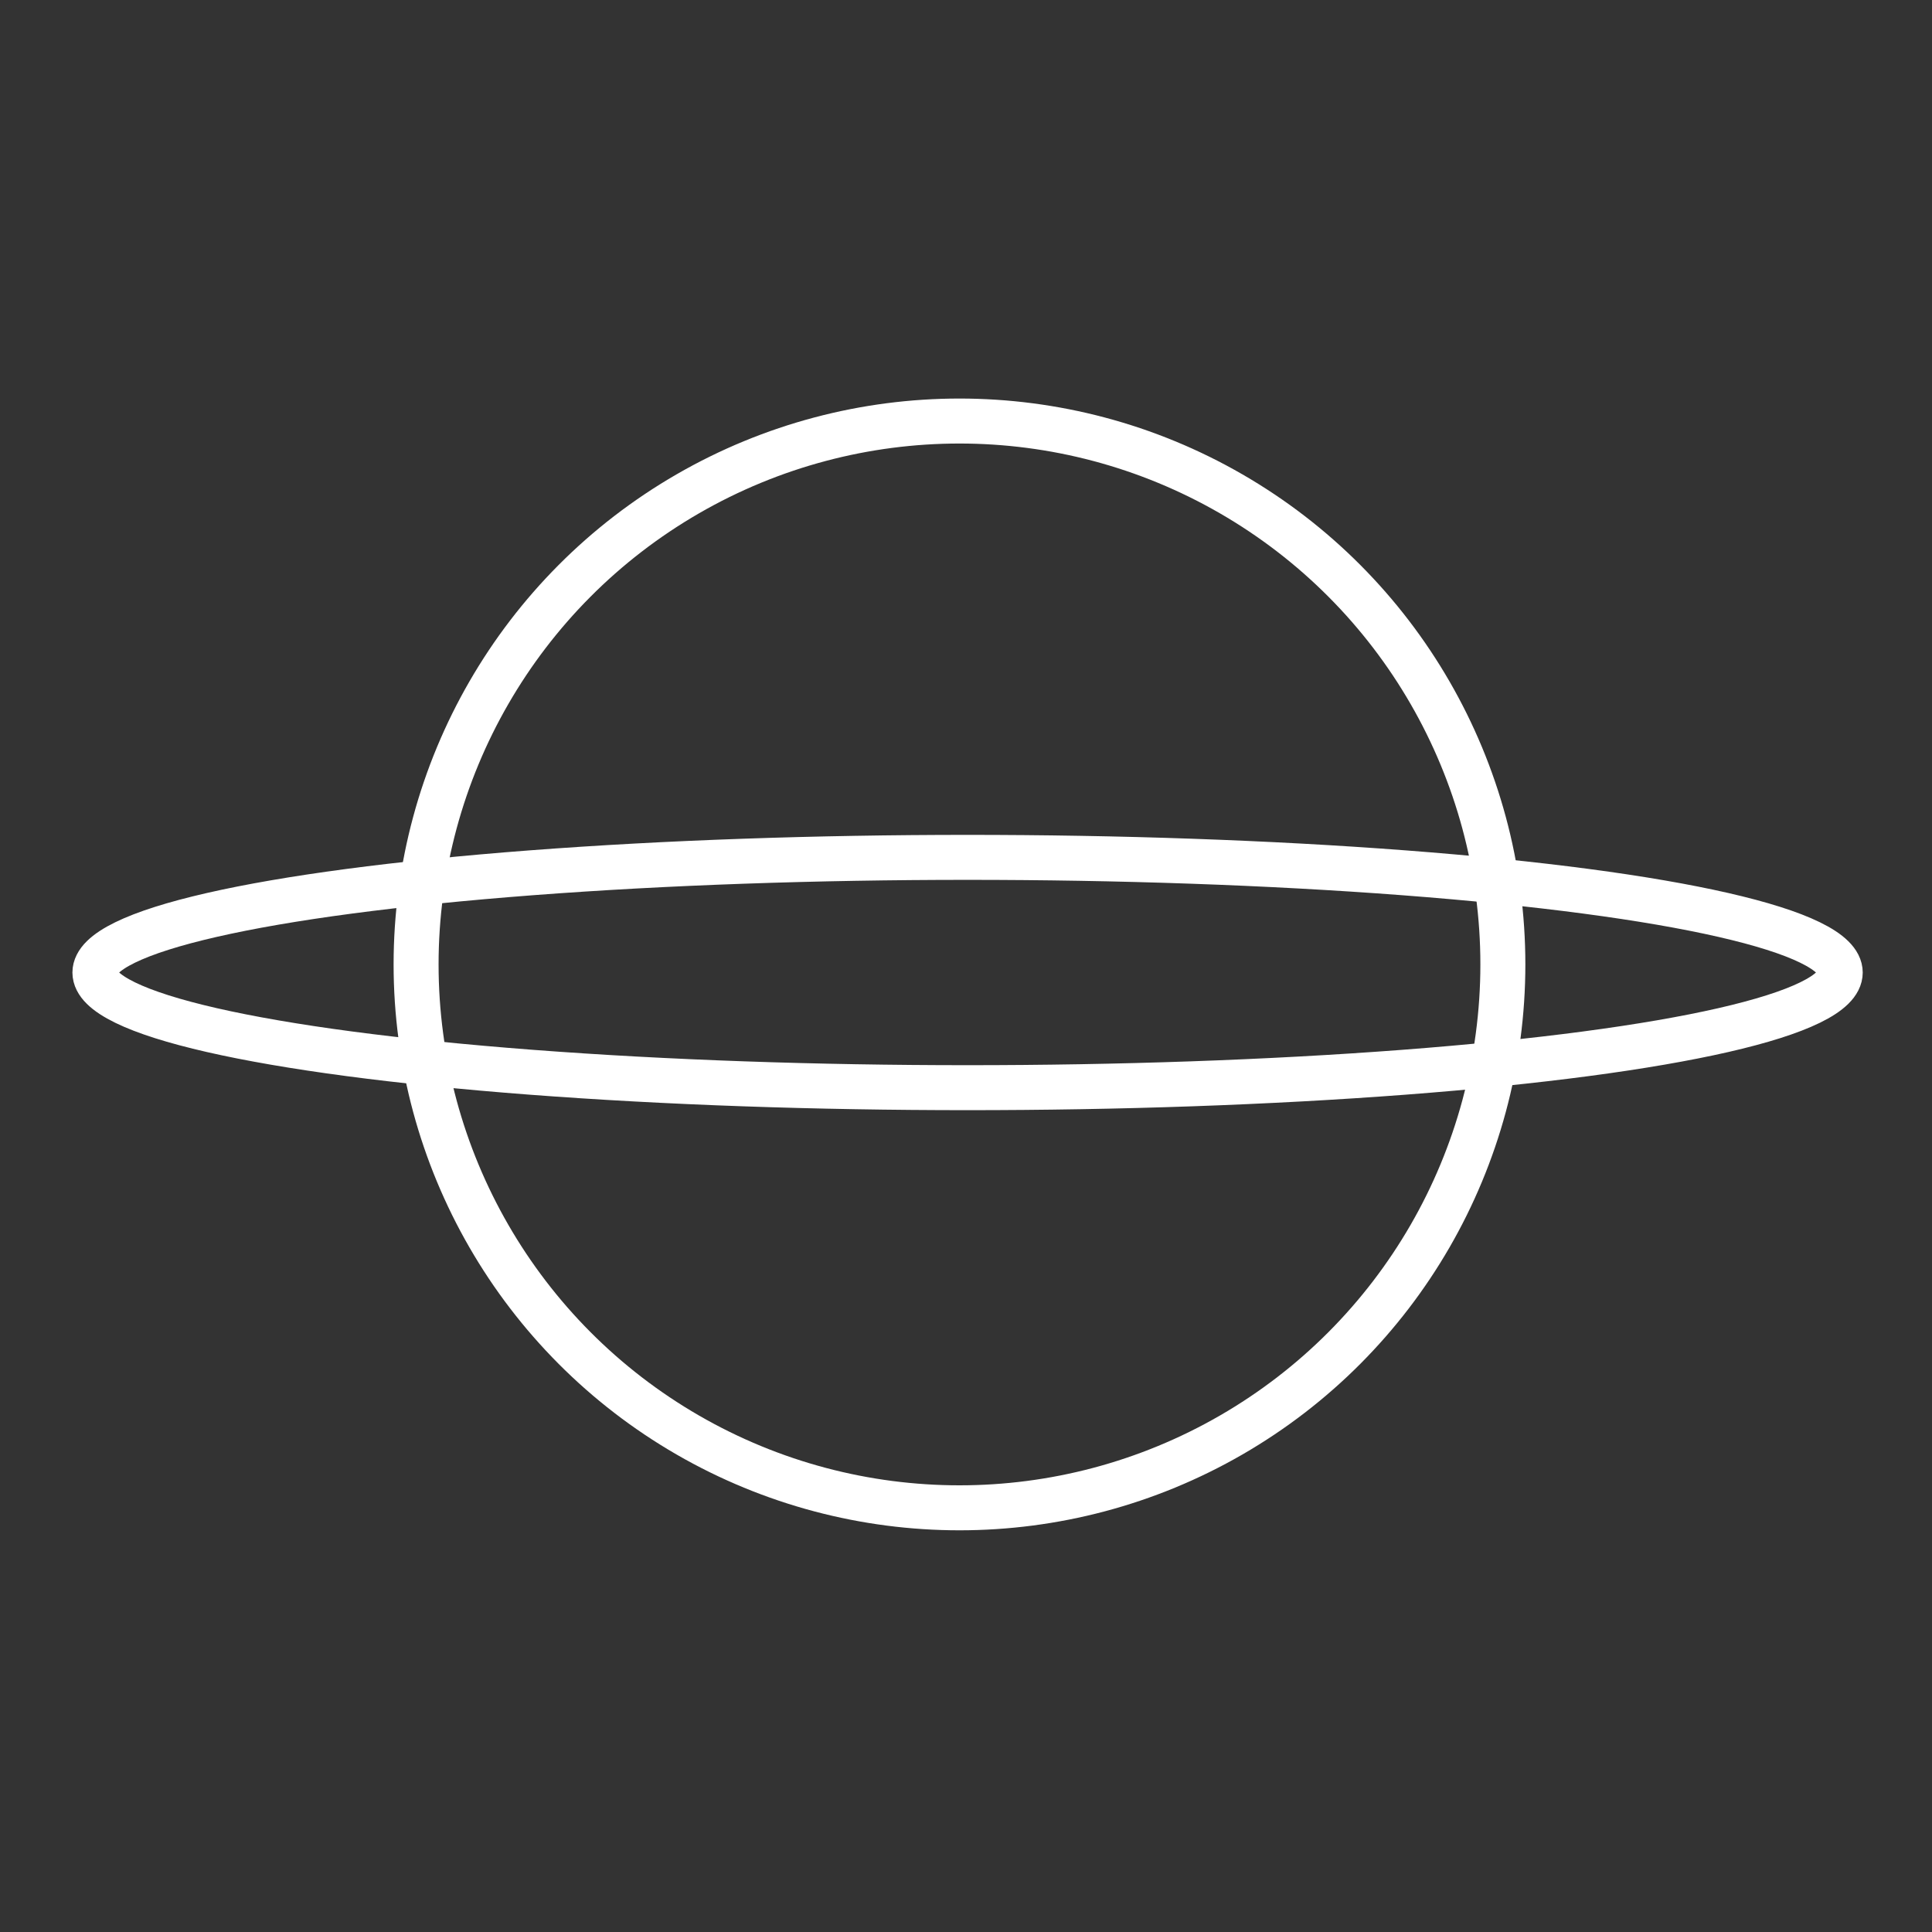 <?xml version="1.0" encoding="utf-8"?>
<!-- Generator: Adobe Illustrator 28.0.0, SVG Export Plug-In . SVG Version: 6.00 Build 0)  -->
<svg version="1.1" xmlns="http://www.w3.org/2000/svg" xmlns:xlink="http://www.w3.org/1999/xlink" x="0px" y="0px"
	 viewBox="0 0 429.5 429.5" style="enable-background:new 0 0 429.5 429.5;" xml:space="preserve">
<rect x="0" y="0" width="429.5" height="429.5" fill="#333333" stroke="none"/>
<style type="text/css">
	.st0{clip-path:url(#SVGID_00000029045976670380152920000007897977769084719802_);}
	
		.st1{clip-path:url(#SVGID_00000173855696437943186900000005013021222353985449_);fill:#FFFFFF;stroke:#FFFFFF;stroke-width:13;stroke-linecap:round;stroke-linejoin:round;stroke-miterlimit:10;}
	
		.st2{clip-path:url(#SVGID_00000071532345871633193200000010820617774557597607_);fill:#FFFFFF;stroke:#FFFFFF;stroke-width:13;stroke-linecap:round;stroke-linejoin:round;stroke-miterlimit:10;}
	.st3{clip-path:url(#SVGID_00000103946686036693139020000016299084973224623541_);}
	
		.st4{clip-path:url(#SVGID_00000013163610172729020280000008035891062939368621_);fill:#FFFFFF;stroke:#FFFFFF;stroke-width:13;stroke-linecap:round;stroke-linejoin:round;stroke-miterlimit:10;}
	
		.st5{clip-path:url(#SVGID_00000058581216711339834530000012986109795864985520_);fill:#FFFFFF;stroke:#FFFFFF;stroke-width:13;stroke-linecap:round;stroke-linejoin:round;stroke-miterlimit:10;}
	.st6{fill:#FFFFFF;stroke:#FFFFFF;stroke-width:3;stroke-miterlimit:10;}
	.st7{fill:#FFFFFF;stroke:#FFFFFF;stroke-width:13;stroke-linecap:round;stroke-linejoin:round;stroke-miterlimit:10;}
	.st8{fill:#FFFFFF;stroke:#FFFFFF;stroke-width:13;stroke-miterlimit:10;}
	.st9{fill:#FFFFFF;stroke:#FFFFFF;stroke-miterlimit:10;}
	.st10{fill:none;stroke:#FFFFFF;stroke-width:13;stroke-miterlimit:10;}
	.st11{fill:none;stroke:#FFFFFF;stroke-width:10;stroke-miterlimit:10;}
	.st12{fill:none;stroke:#FFFFFF;stroke-width:9;stroke-miterlimit:10;}
</style>
<g id="Calque_1">
</g>
<g id="Calque_2">
	<g>
		<g id="_x3C_Répétition_miroir_x3E__00000093897828445807730610000009230070395228958142_">
			<g>
				<defs>
					<polygon id="SVGID_1_" points="955.5,64.5 955.5,64.5 1274.4,64.5 1274.4,206.8 955.5,206.8 					"/>
				</defs>
				<clipPath id="SVGID_00000128480997990361460720000005742088097920310939_">
					<use xlink:href="#SVGID_1_"  style="overflow:visible;"/>
				</clipPath>
				<g style="clip-path:url(#SVGID_00000128480997990361460720000005742088097920310939_);">
					<g id="_x3C_Répétition_miroir_x3E__00000045587581517403208590000013381686366817147833_">
						<g>
							<defs>
								<rect id="SVGID_00000145773325167081011650000002025578784201663665_" x="1132.2" y="64.5" width="142.3" height="142.3"/>
							</defs>
							<clipPath id="SVGID_00000083802694927866752840000015515020742710113668_">
								<use xlink:href="#SVGID_00000145773325167081011650000002025578784201663665_"  style="overflow:visible;"/>
							</clipPath>
							
								<line style="clip-path:url(#SVGID_00000083802694927866752840000015515020742710113668_);fill:#FFFFFF;stroke:#FFFFFF;stroke-width:13;stroke-linecap:round;stroke-linejoin:round;stroke-miterlimit:10;" x1="1138.7" y1="200.3" x2="1267.9" y2="71"/>
						</g>
					</g>
					<g id="_x3C_Répétition_miroir_x3E__00000158744127688802648690000001964556091186796462_">
						<g>
							<defs>
								<rect id="SVGID_00000078751781298734972250000000625409680718982824_" x="955.5" y="64.5" width="142.3" height="142.3"/>
							</defs>
							<clipPath id="SVGID_00000162320378119506942800000010167560240730837128_">
								<use xlink:href="#SVGID_00000078751781298734972250000000625409680718982824_"  style="overflow:visible;"/>
							</clipPath>
							
								<line style="clip-path:url(#SVGID_00000162320378119506942800000010167560240730837128_);fill:#FFFFFF;stroke:#FFFFFF;stroke-width:13;stroke-linecap:round;stroke-linejoin:round;stroke-miterlimit:10;" x1="1091.3" y1="200.3" x2="962" y2="71"/>
						</g>
					</g>
				</g>
			</g>
		</g>
		<g id="_x3C_Répétition_miroir_x3E__00000009558795577946103320000000142614180076009898_">
			<g>
				<defs>
					<polygon id="SVGID_00000116229728698672961380000007878190978291583896_" points="952.2,382.6 952.2,382.6 1271.1,389.2 
						1274,247 955.1,240.4 					"/>
				</defs>
				<clipPath id="SVGID_00000021822219479598894930000018435033158460940174_">
					<use xlink:href="#SVGID_00000116229728698672961380000007878190978291583896_"  style="overflow:visible;"/>
				</clipPath>
				<g style="clip-path:url(#SVGID_00000021822219479598894930000018435033158460940174_);">
					<g id="_x3C_Répétition_miroir_x3E__00000121971147093581558260000011591960525942779312_">
						<g>
							<defs>
								
									<rect id="SVGID_00000018920619186367207040000003539635936715382156_" x="1130.3" y="245.5" transform="matrix(2.079125e-02 -1 1 2.079125e-02 859.859 1511.229)" width="142.3" height="142.3"/>
							</defs>
							<clipPath id="SVGID_00000054241054362722493750000017834697440624081031_">
								<use xlink:href="#SVGID_00000018920619186367207040000003539635936715382156_"  style="overflow:visible;"/>
							</clipPath>
							
								<line style="clip-path:url(#SVGID_00000054241054362722493750000017834697440624081031_);fill:#FFFFFF;stroke:#FFFFFF;stroke-width:13;stroke-linecap:round;stroke-linejoin:round;stroke-miterlimit:10;" x1="1138.2" y1="250.7" x2="1264.7" y2="382.6"/>
						</g>
					</g>
					<g id="_x3C_Répétition_miroir_x3E__00000147184306084040028170000008740026363665354368_">
						<g>
							<defs>
								
									<rect id="SVGID_00000183958231225585496740000012779400212599399553_" x="953.7" y="241.9" transform="matrix(2.079125e-02 -1 1 2.079125e-02 690.563 1331.03)" width="142.3" height="142.3"/>
							</defs>
							<clipPath id="SVGID_00000005954591584569270670000007976746641739607469_">
								<use xlink:href="#SVGID_00000183958231225585496740000012779400212599399553_"  style="overflow:visible;"/>
							</clipPath>
							
								<line style="clip-path:url(#SVGID_00000005954591584569270670000007976746641739607469_);fill:#FFFFFF;stroke:#FFFFFF;stroke-width:13;stroke-linecap:round;stroke-linejoin:round;stroke-miterlimit:10;" x1="1090.7" y1="249.7" x2="958.8" y2="376.2"/>
						</g>
					</g>
				</g>
			</g>
		</g>
	</g>
	<g>
		<g>
			<g>
				<circle class="st6" cx="-2479.1" cy="314.2" r="52.3"/>
			</g>
			<g>
				<circle class="st6" cx="-2581.5" cy="217.4" r="52.3"/>
			</g>
			<g>
				<circle class="st6" cx="-2484.7" cy="115" r="52.3"/>
			</g>
			<g>
				<circle class="st6" cx="-2382.3" cy="211.8" r="52.3"/>
			</g>
		</g>
	</g>
	<g>
		<line class="st7" x1="1368.1" y1="233.8" x2="1759.1" y2="233.8"/>
		<line class="st7" x1="1563.6" y1="303.8" x2="1563.6" y2="163.8"/>
		<path class="st8" d="M1563.6,286.8L1563.6,286.8c0-29.3-23.7-53-53-53v0c29.3,0,53-23.7,53-53h0c0,29.3,23.7,53,53,53v0
			C1587.3,233.8,1563.6,257.6,1563.6,286.8z"/>
	</g>
	<g>
		<path class="st9" d="M1820.9,256.7c-12.6-52.6,228.7-80.4,228.4-79.6c0,0-157,24-152.3,65.1c8.1,71.4,282.7,51,282.7,51
			S1836.6,322.1,1820.9,256.7z"/>
		<path class="st9" d="M2204.6,196.3c12.7,52.6-228.6,80.6-228.4,79.7c0,0,156.9-24.1,152.2-65.2c-8.1-71.4-282.7-50.7-282.7-50.7
			S2188.9,130.9,2204.6,196.3z"/>
		<path class="st6" d="M1845.8,160"/>
	</g>
	<g>
		<circle class="st8" cx="664.6" cy="225.4" r="33.6"/>
		<line class="st7" x1="744.5" y1="306.1" x2="584.3" y2="145.9"/>
		<line class="st7" x1="585.5" y1="304.5" x2="747.7" y2="146.2"/>
		<line class="st7" x1="492.5" y1="225.4" x2="836.7" y2="225.4"/>
		<line class="st7" x1="664.6" y1="45.3" x2="664.6" y2="409.3"/>
	</g>
	<path class="st9" d="M-3381.1,35.8L-3381.1,35.8c0,99-80.3,179.2-179.2,179.2v0c99,0,179.2,80.3,179.2,179.2h0
		c0-99,80.3-179.2,179.2-179.2v0C-3300.9,215.1-3381.1,134.8-3381.1,35.8z"/>
	<path class="st9" d="M-2898,159c2.7,1.1,47-79.3-117.5-111.7c0,0,235.1-2.9,141,202.8c0,0,61.7,50,108.7-102.8
		c0,0-8.8,214.5-196.9,126.4c0,0-58.8,73.5,117.5,108.7c0,0-232.1,5.9-144-199.8c0,0-76.4-61.7-108.7,126.4
		C-3097.8,308.9-3112.5,73.8-2898,159z"/>
	<g>
		<circle class="st10" cx="-684.4" cy="217.8" r="87.6"/>
		<ellipse class="st10" cx="-685.6" cy="217.8" rx="144.8" ry="87.6"/>
		<ellipse class="st10" cx="-684.4" cy="217.8" rx="182.5" ry="87.6"/>
	</g>
	<g>
		<g>
			<circle class="st11" cx="-234.4" cy="217.8" r="88.1"/>
			<ellipse class="st11" cx="-235.6" cy="217.8" rx="145.6" ry="88.1"/>
			<ellipse class="st11" cx="-234.4" cy="217.8" rx="183.5" ry="88.1"/>
		</g>
		<line class="st11" x1="-234.4" y1="129.8" x2="-234.4" y2="305.9"/>
		<line class="st11" x1="-417.9" y1="217.8" x2="-50.9" y2="217.8"/>
	</g>
	<g>
		<g>
			
				<ellipse transform="matrix(0.845 -0.535 0.535 0.845 -363.476 -812.809)" class="st10" cx="-1583.6" cy="220.5" rx="178.1" ry="64.6"/>
		</g>
		<g>
			
				<ellipse transform="matrix(0.999 -4.071705e-02 4.071705e-02 0.999 -10.061 -64.358)" class="st10" cx="-1585" cy="214.8" rx="64.6" ry="178.1"/>
		</g>
		<g>
			
				<ellipse transform="matrix(0.464 -0.886 0.886 0.464 -1037.774 -1282.849)" class="st10" cx="-1579.4" cy="216.5" rx="64.6" ry="178.1"/>
		</g>
	</g>
	<g>
		<g>
			
				<ellipse transform="matrix(0.845 -0.535 0.535 0.845 -432.252 -1060.274)" class="st10" cx="-2044.8" cy="215.4" rx="61" ry="168.3"/>
		</g>
		<g>
			
				<ellipse transform="matrix(0.845 -0.535 0.535 0.845 -434.014 -1062.058)" class="st10" cx="-2048.8" cy="217.5" rx="168.3" ry="61"/>
		</g>
	</g>
	<g>
		<g id="_x3C_Répétition_radiale_x3E__00000060002695186616525890000014074999407676495008_">
			
				<ellipse transform="matrix(0.845 -0.535 0.535 0.845 -293.935 -572.742)" class="st12" cx="-1134.8" cy="220.6" rx="171.4" ry="62.1"/>
		</g>
		<g id="_x3C_Répétition_radiale_x3E__00000052825154538287803660000015733335164129225128_">
			
				<ellipse transform="matrix(0.638 -0.77 0.77 0.638 -578.755 -796.636)" class="st12" cx="-1137.1" cy="217.6" rx="62.1" ry="171.4"/>
		</g>
		<g id="_x3C_Répétition_radiale_x3E__00000034048686141565785220000000313795810915160735_">
			
				<ellipse transform="matrix(0.369 -0.929 0.929 0.369 -915.208 -919.518)" class="st12" cx="-1135" cy="214.4" rx="171.4" ry="62.1"/>
		</g>
		<g id="_x3C_Répétition_radiale_x3E__00000102525701794962362440000016383289024199217295_">
			
				<ellipse transform="matrix(6.394781e-02 -0.998 0.998 6.394781e-02 -1274.029 -927.267)" class="st12" cx="-1131.3" cy="215.5" rx="62.1" ry="171.4"/>
		</g>
		<g id="_x3C_Répétition_radiale_x3E__00000176745983878741872110000009643012573577123220_">
			
				<ellipse transform="matrix(0.969 -0.248 0.248 0.969 -89.509 -273.222)" class="st12" cx="-1131.2" cy="219.3" rx="62.1" ry="171.4"/>
		</g>
	</g>
	<g>
		<circle class="st11" cx="213.3" cy="214.4" r="120.8"/>
		<ellipse class="st11" cx="215.1" cy="216.2" rx="194" ry="25.6"/>
	</g>
</g>
</svg>

